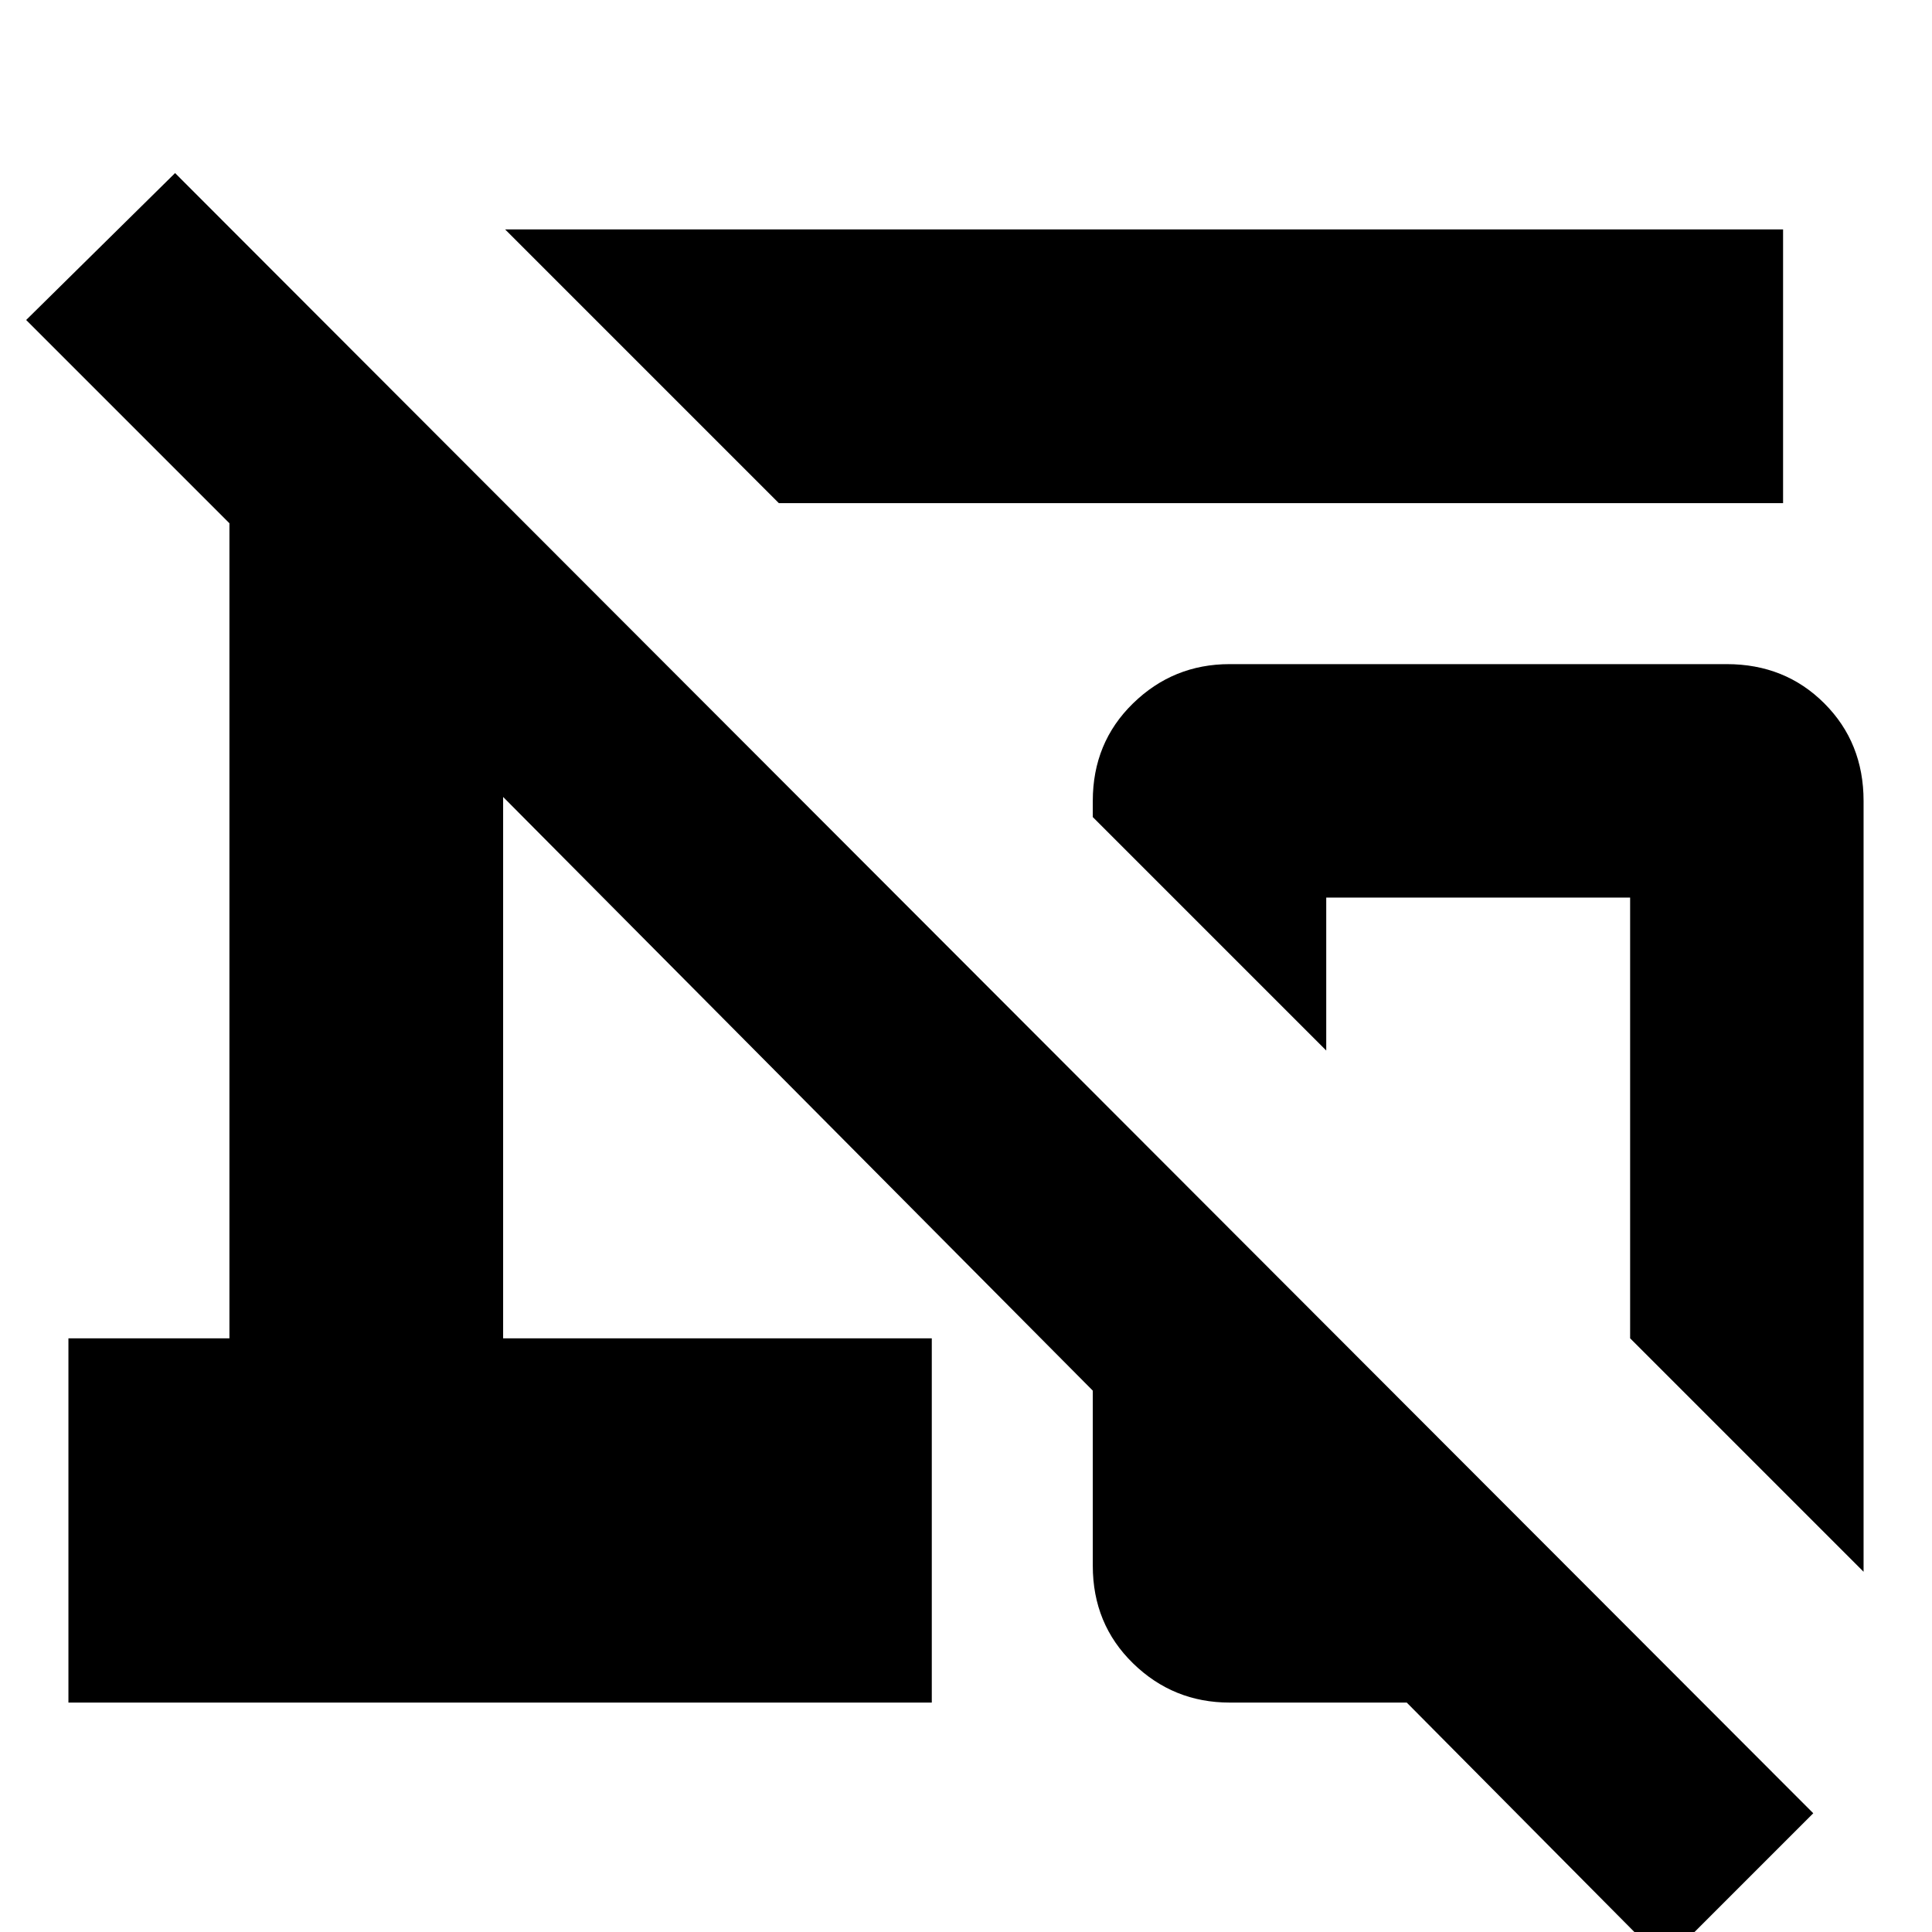<svg xmlns="http://www.w3.org/2000/svg" height="24" viewBox="0 -960 960 960" width="24"><path d="M387-710 251-846h635v136H387Zm539 531L810-295v-219H659v76L543-554v-8q0-29 20-48.5t48-19.5h247q29 0 48.5 19.5T926-562v383ZM827 15 699-114h-88q-28 0-48-19.5T543-182v-87L250-564v269h213v181H34v-181h80v-405L13-801l74-73L901-59l-74 74Zm-92-382Z"/></svg>